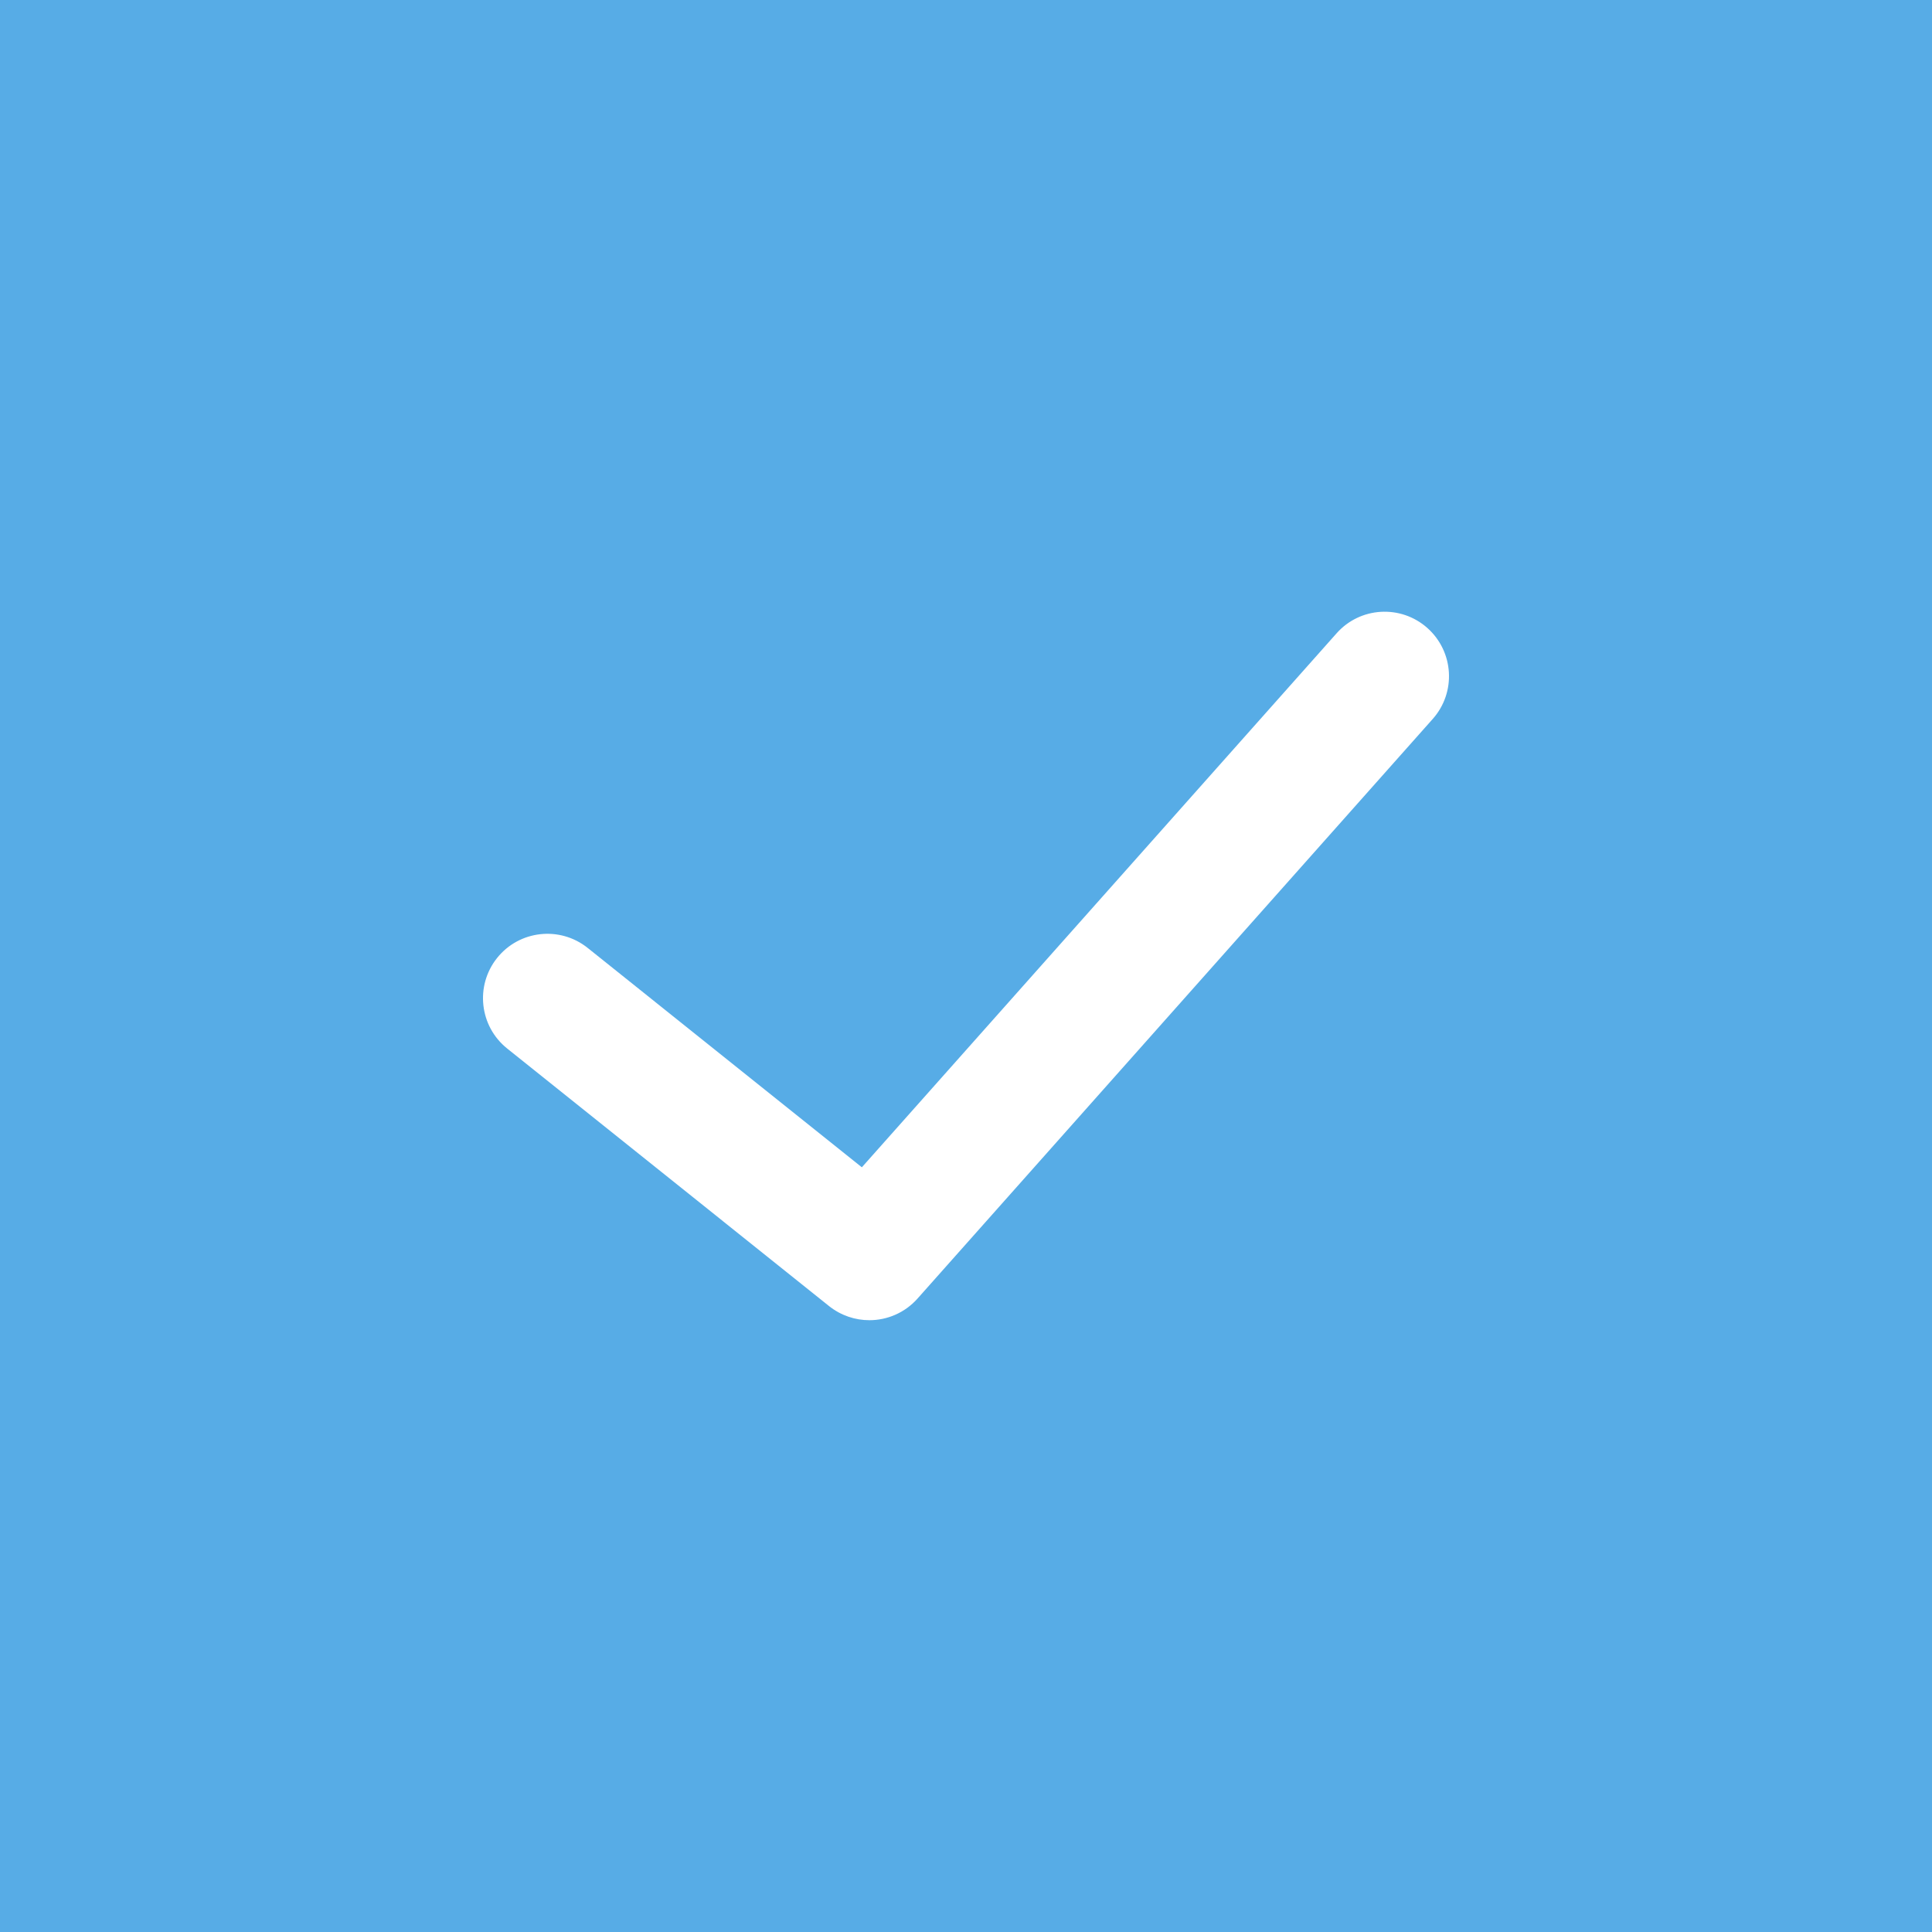 <svg width="21" height="21" viewBox="0 0 21 21" fill="none" xmlns="http://www.w3.org/2000/svg">
	<path d="M0 0V21H21V0H0ZM15.573 7.815L9.973 14.115C9.835 14.27 9.643 14.35 9.45 14.35C9.296 14.35 9.142 14.3 9.012 14.197L5.513 11.397C5.211 11.156 5.162 10.715 5.403 10.413C5.644 10.111 6.085 10.062 6.387 10.303L9.368 12.688L14.527 6.885C14.783 6.595 15.226 6.569 15.515 6.826C15.804 7.084 15.83 7.526 15.573 7.815Z" fill="#57ACE6"/>
</svg>